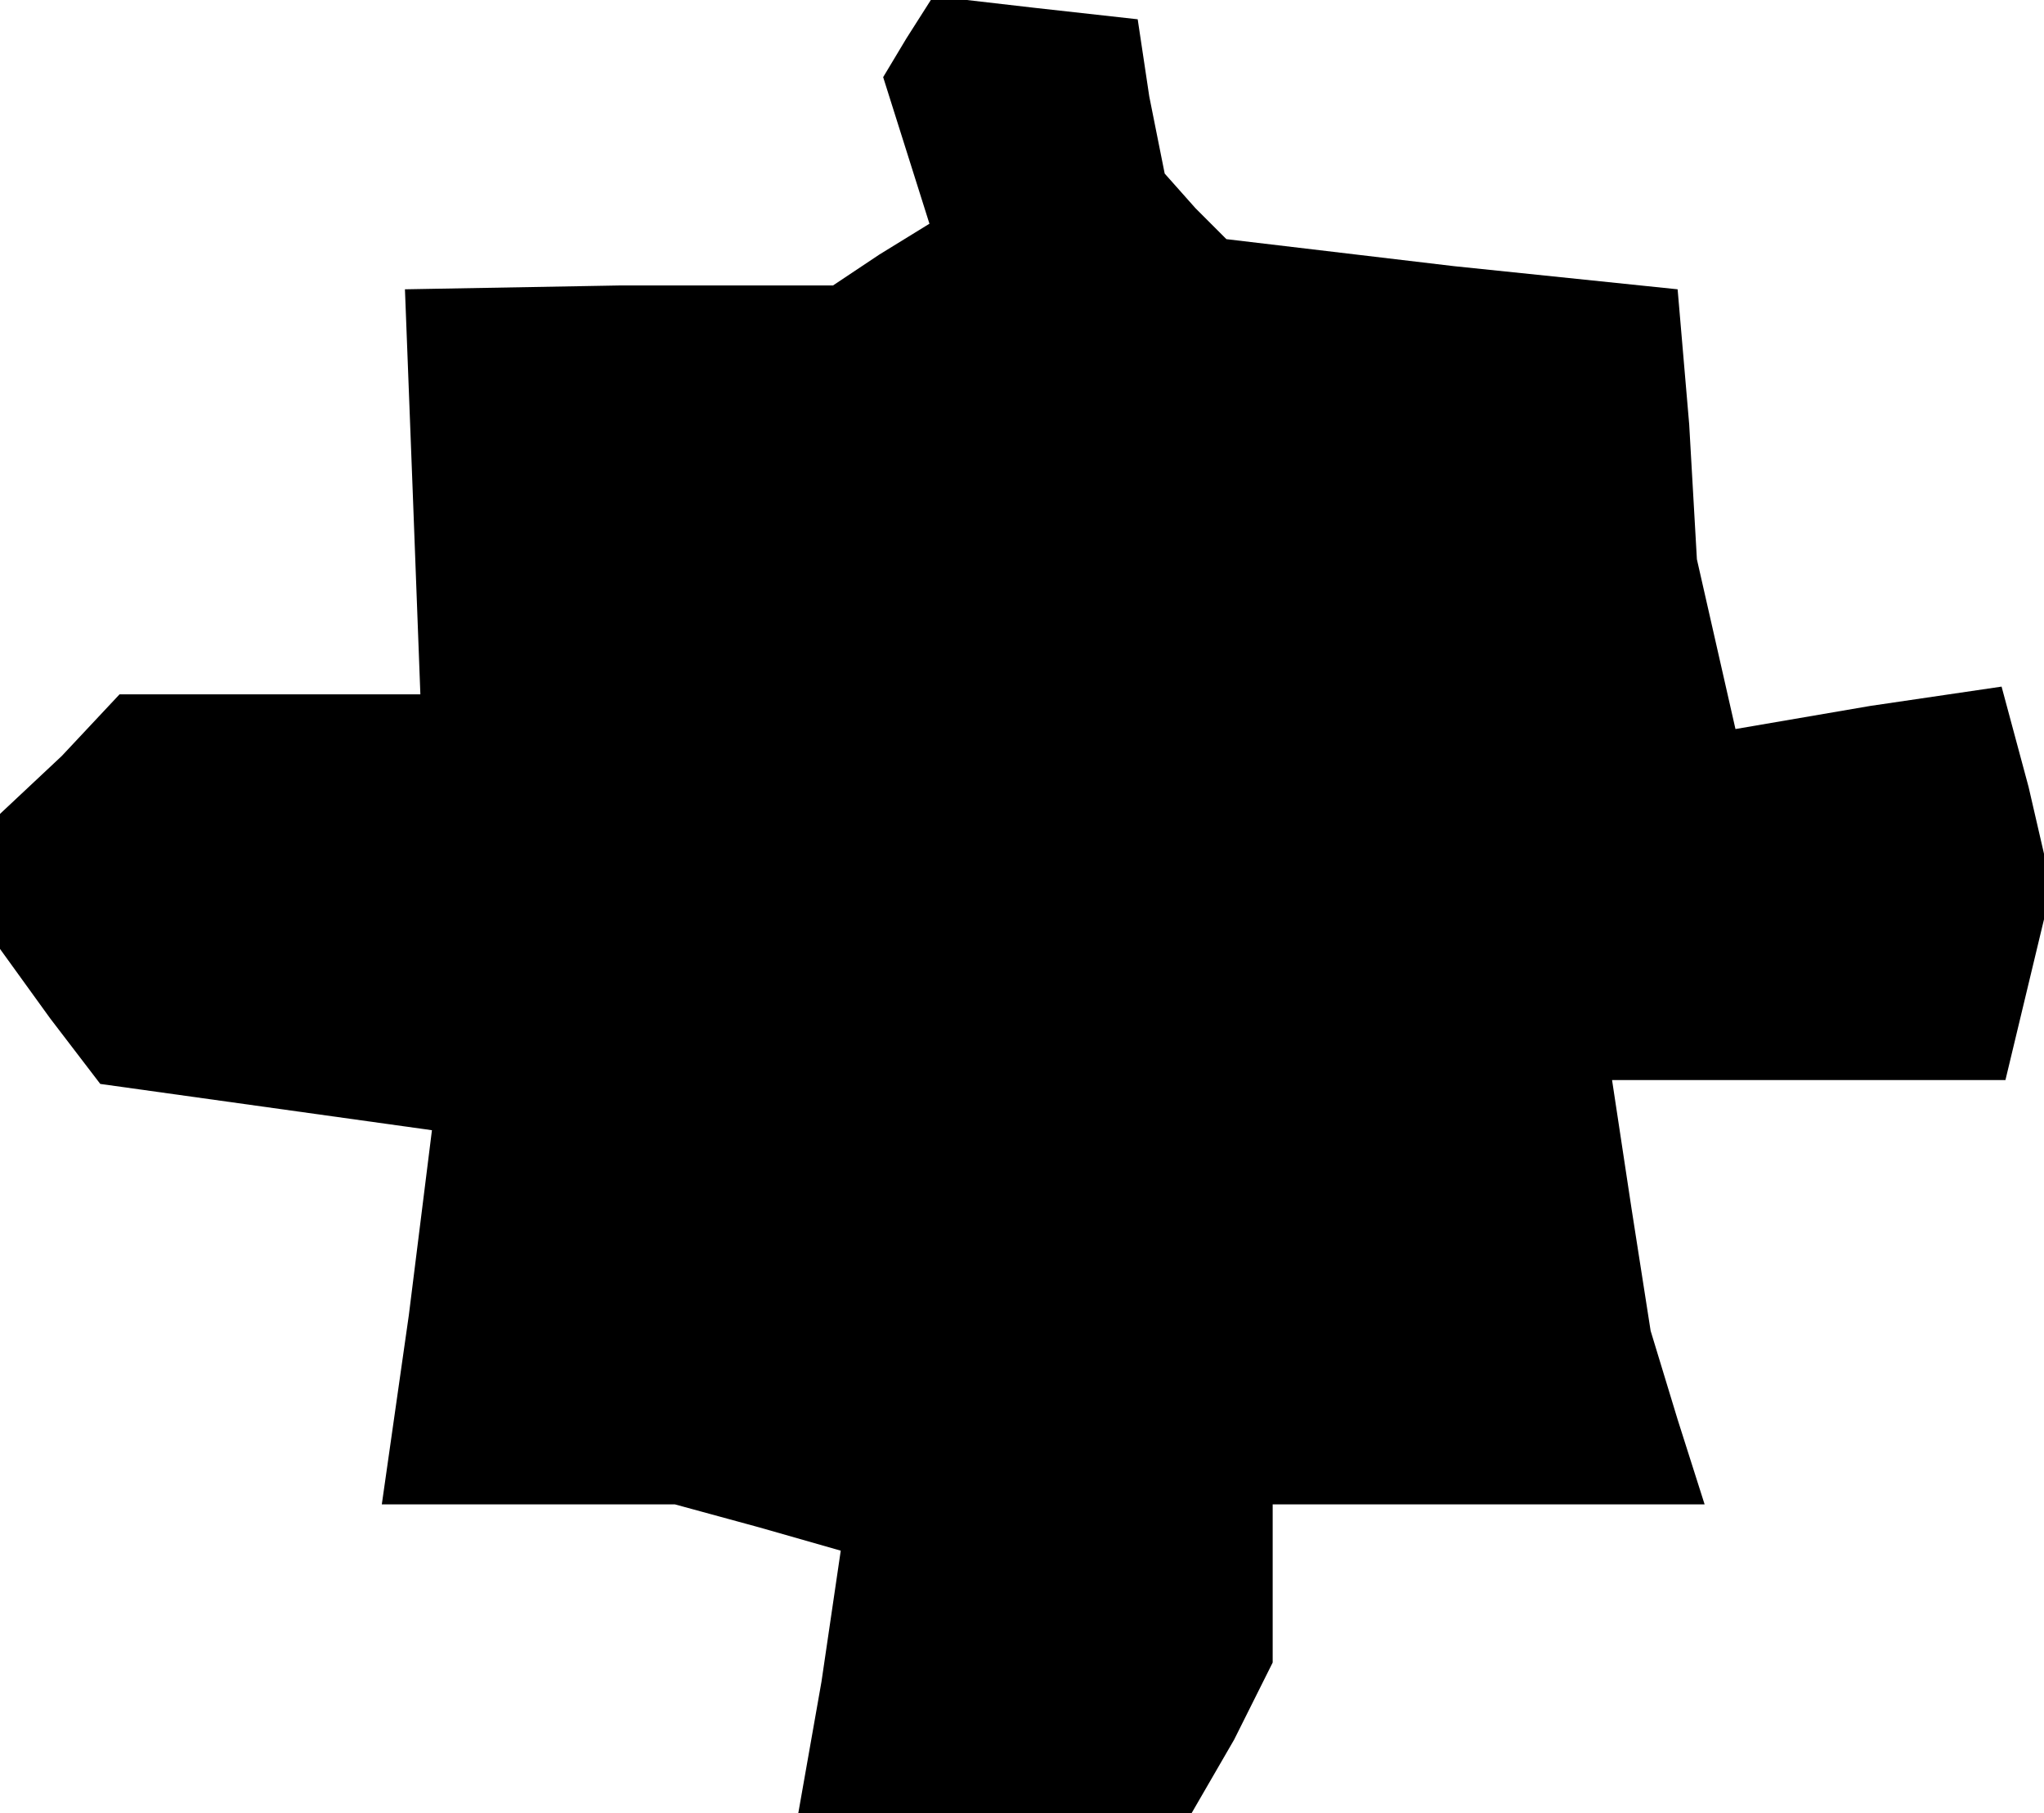 <?xml version="1.0" standalone="no"?>
<!DOCTYPE svg PUBLIC "-//W3C//DTD SVG 20010904//EN"
 "http://www.w3.org/TR/2001/REC-SVG-20010904/DTD/svg10.dtd">
<svg version="1.0" xmlns="http://www.w3.org/2000/svg"
 width="53pt" height="47pt" viewBox="0 0 53 47"
 preserveAspectRatio="xMidYMid meet">
<g transform="translate(0,47) scale(0.1,-0.1)"
fill="#000000" stroke="none">
<path d="M235 460 l-6 -10 6 -19 6 -19 -13 -8 -12 -8 -55 0 -56 -1 2 -52 2
-53 -39 0 -39 0 -15 -16 -16 -15 0 -18 0 -17 13 -18 13 -17 43 -6 43 -6 -6
-48 -7 -49 38 0 38 0 22 -6 21 -6 -5 -34 -6 -34 51 0 51 0 11 19 10 20 0 20 0
21 56 0 56 0 -7 22 -7 23 -5 32 -5 33 51 0 51 0 6 25 6 25 -6 26 -7 26 -34 -5
-35 -6 -5 22 -5 22 -2 35 -3 35 -58 6 -59 7 -8 8 -8 9 -4 20 -3 20 -27 3 -26
3 -7 -11z"/>
</g>
</svg>
